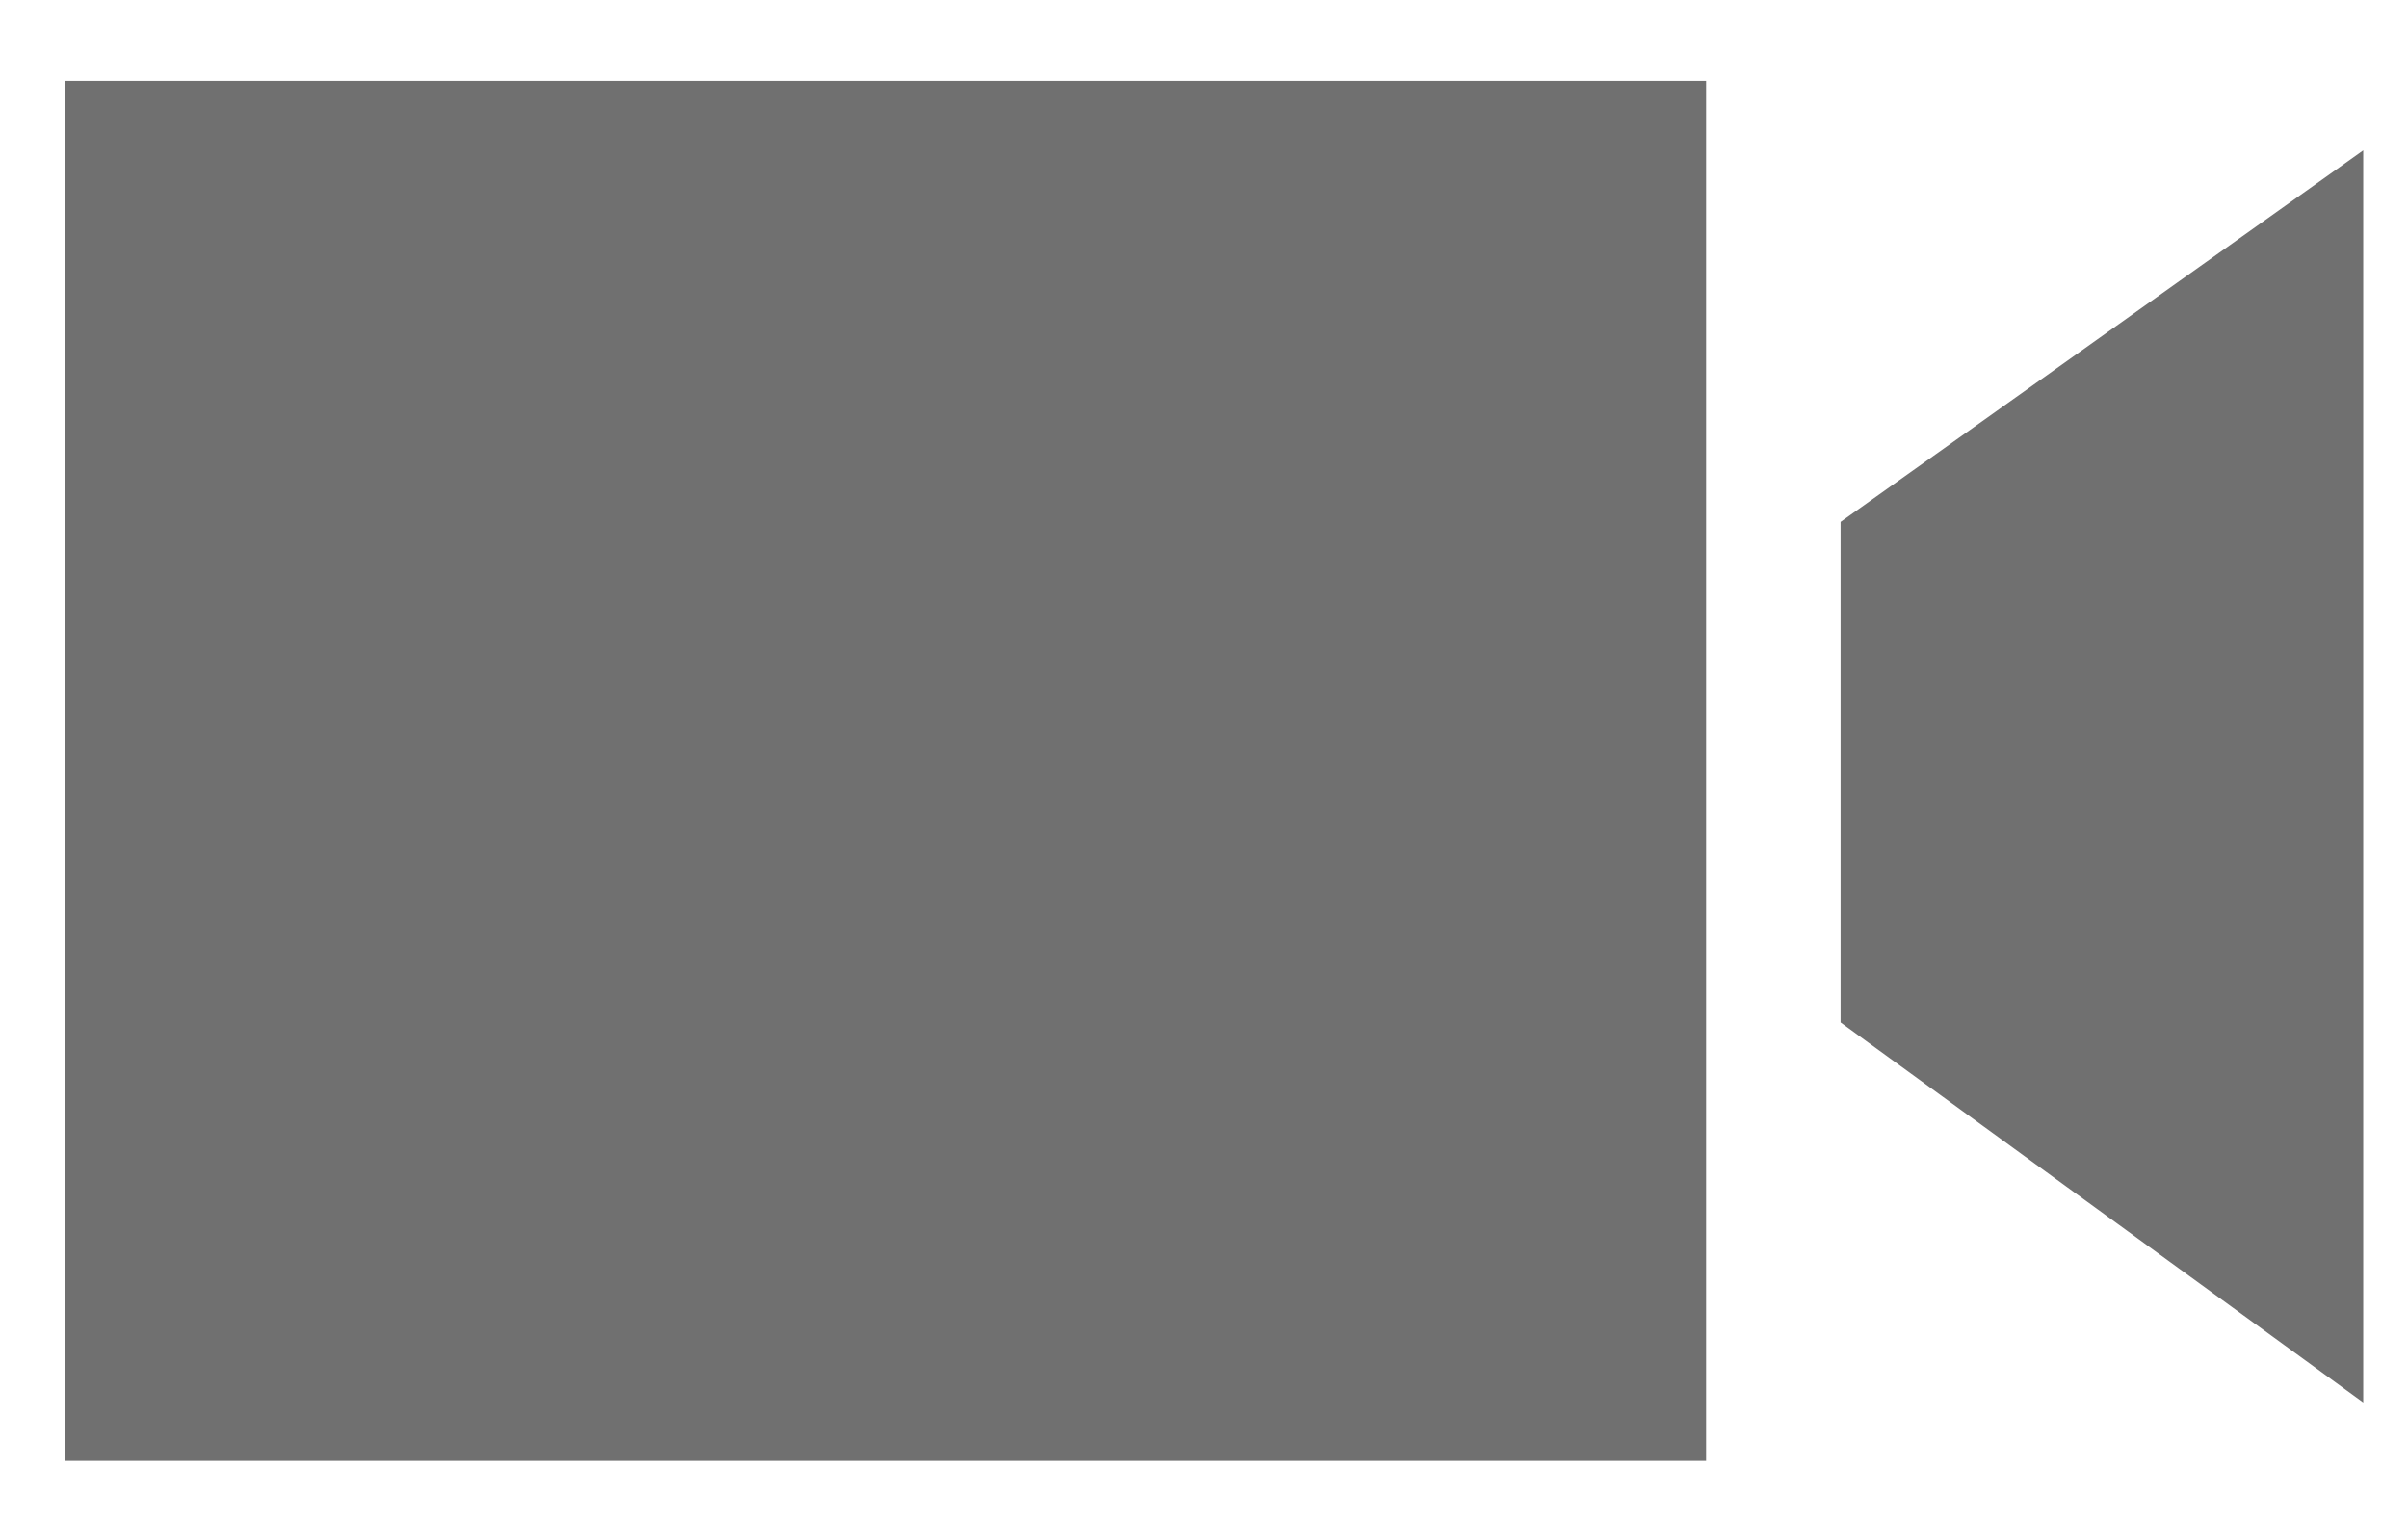 <?xml version="1.0" standalone="no"?><!DOCTYPE svg PUBLIC "-//W3C//DTD SVG 1.1//EN" "http://www.w3.org/Graphics/SVG/1.1/DTD/svg11.dtd"><svg t="1640005867929" class="icon" viewBox="0 0 1621 1024" version="1.1" xmlns="http://www.w3.org/2000/svg" p-id="7716" xmlns:xlink="http://www.w3.org/1999/xlink" width="405.25" height="256"><defs><style type="text/css"></style></defs><path d="M43.947 54.443h1104.555v928.939H43.947V54.443zM1239.04 351.317l351.829-250.112v842.837l-351.829-255.829V351.317z" fill="#707070" p-id="7717"></path></svg>
